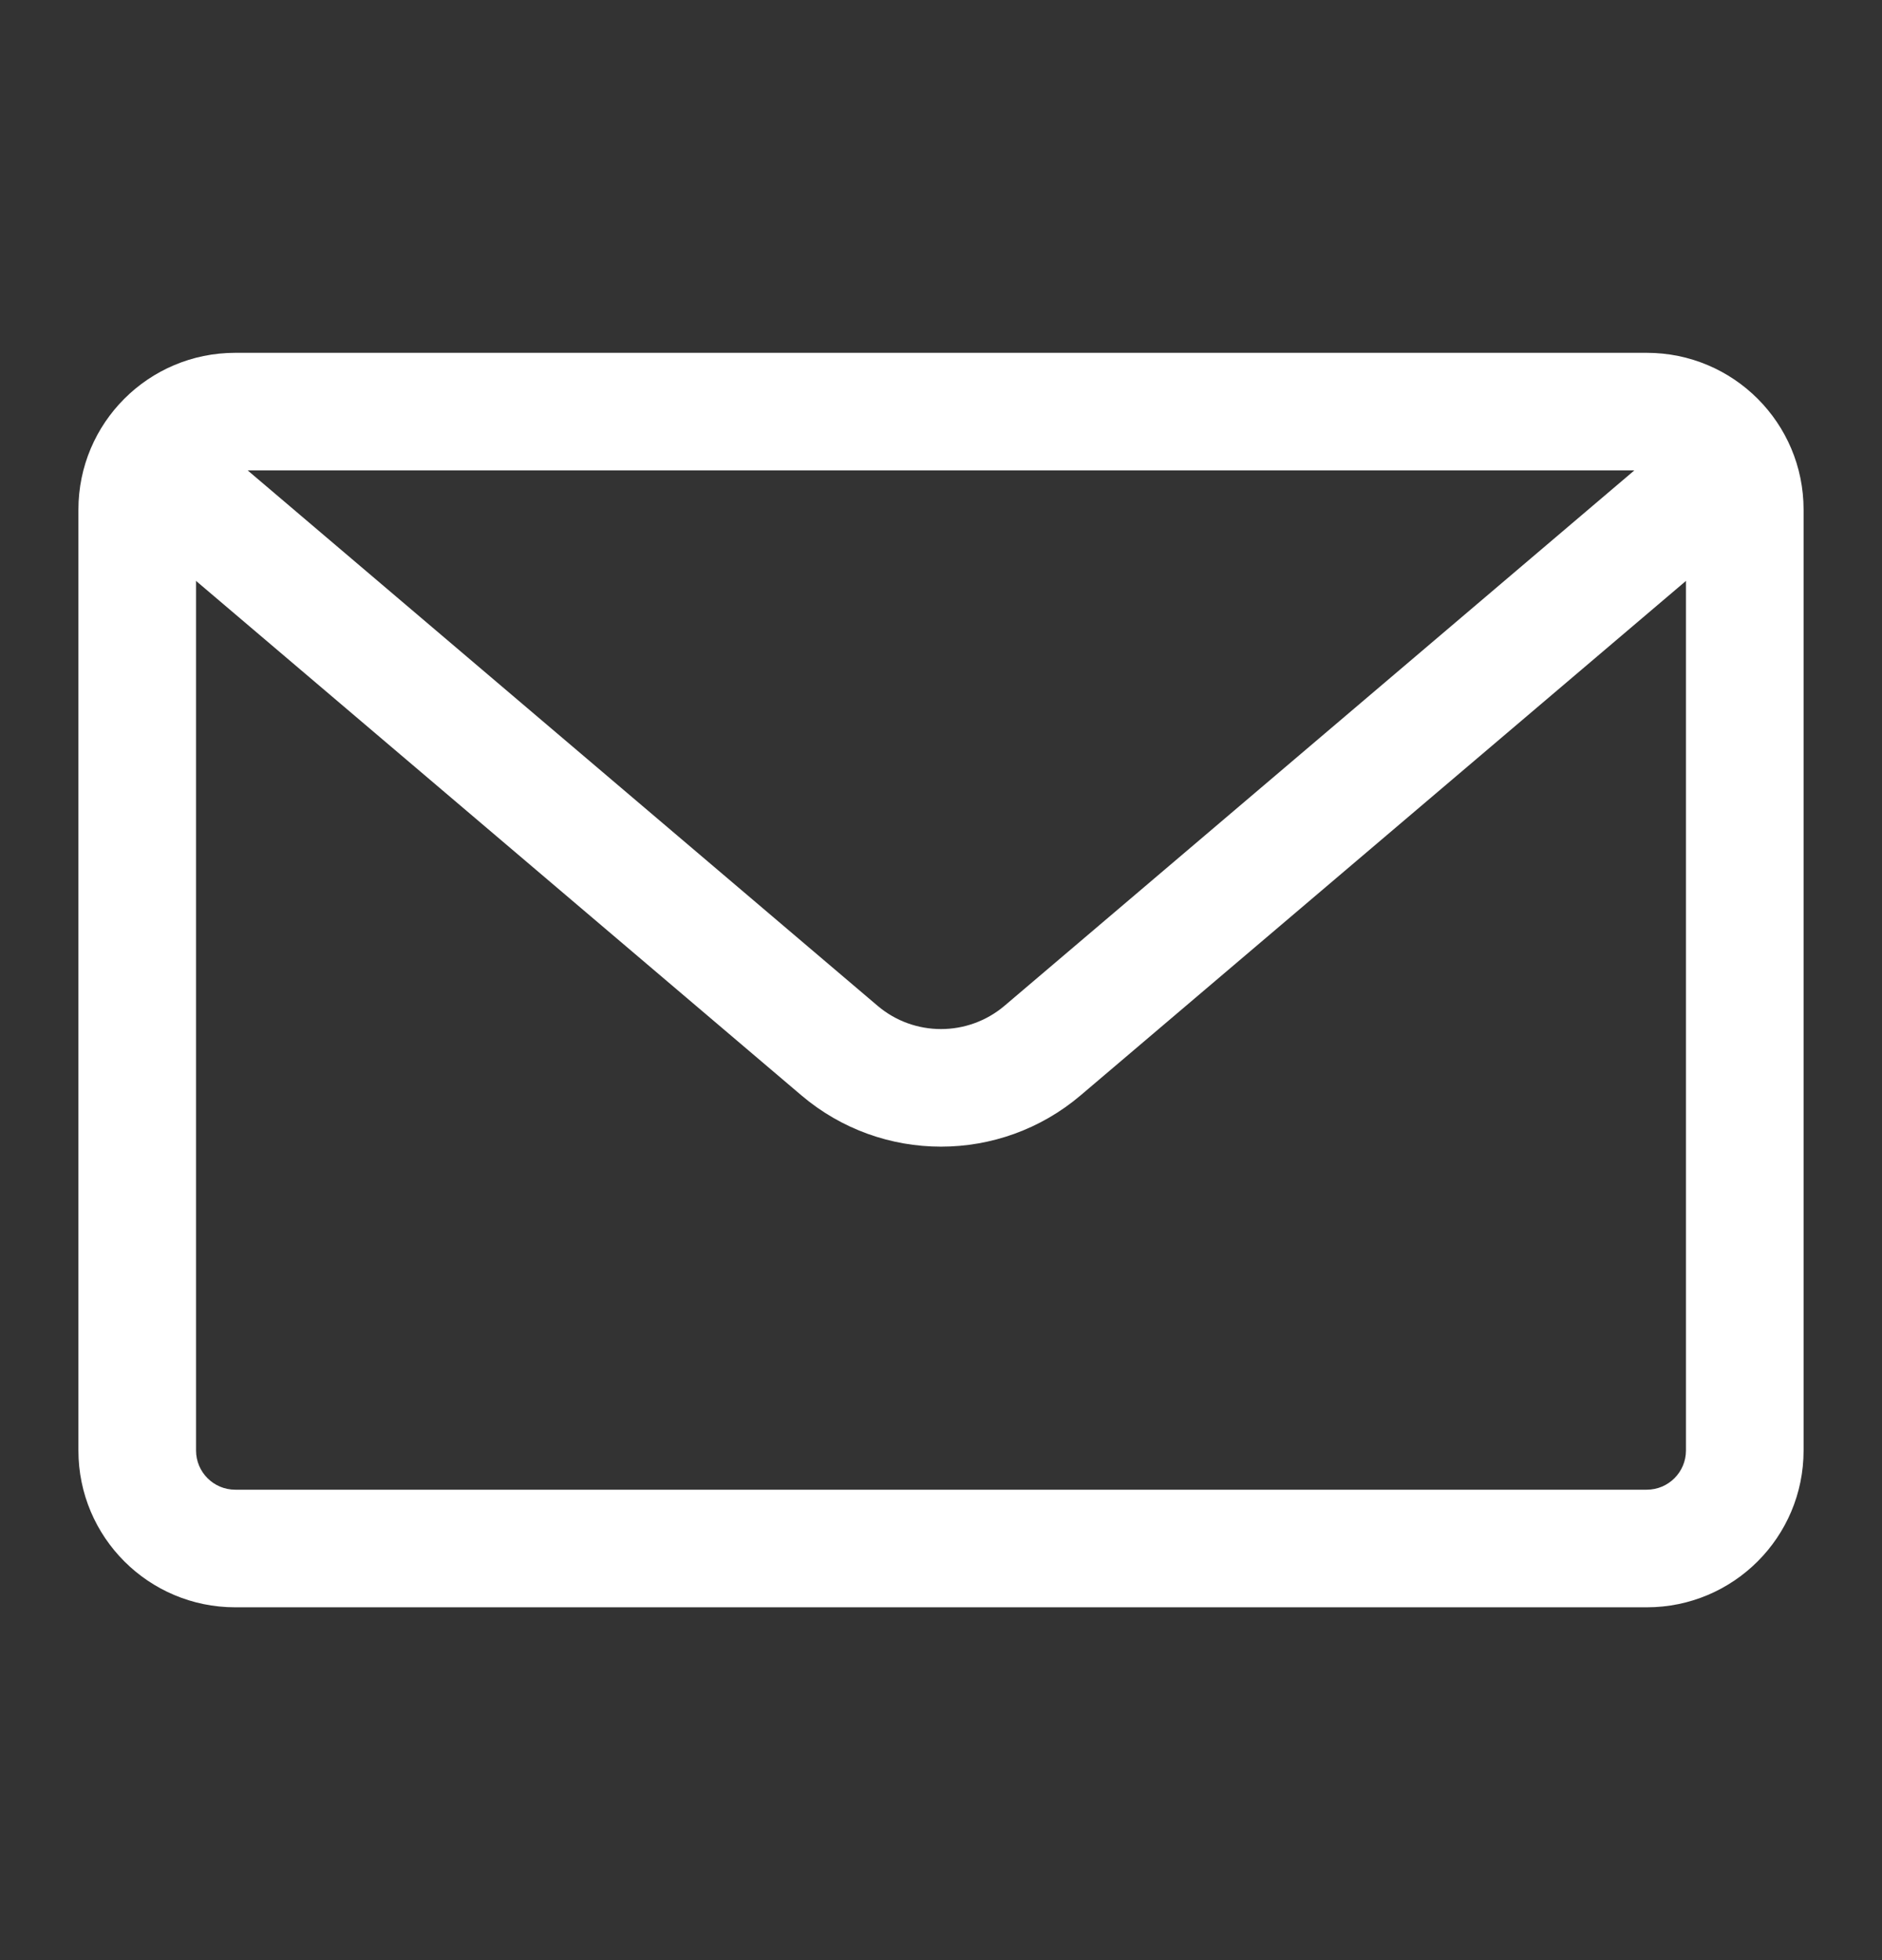 <svg width="24" height="25" viewBox="0 0 24 25" fill="none" xmlns="http://www.w3.org/2000/svg">
<rect x="0" y="0" width="24" height="25" fill="#333333" stroke="none"/>
<path fill-rule="evenodd" clip-rule="evenodd" d="M21 6H3C2.724 6 2.5 6.224 2.5 6.5V18.5C2.5 18.776 2.724 19 3 19H21C21.276 19 21.5 18.776 21.5 18.5V6.5C21.5 6.224 21.276 6 21 6ZM3 4.5C1.895 4.5 1 5.395 1 6.5V18.5C1 19.605 1.895 20.5 3 20.5H21C22.105 20.5 23 19.605 23 18.5V6.5C23 5.395 22.105 4.5 21 4.5H3Z" fill="white"/>
<path fill-rule="evenodd" clip-rule="evenodd" d="M10.219 13.97L1.514 6.571L2.486 5.428L11.191 12.828C11.657 13.224 12.343 13.224 12.81 12.828L21.514 5.428L22.486 6.571L13.781 13.97C12.754 14.843 11.246 14.843 10.219 13.97Z" fill="white"/>
</svg>
